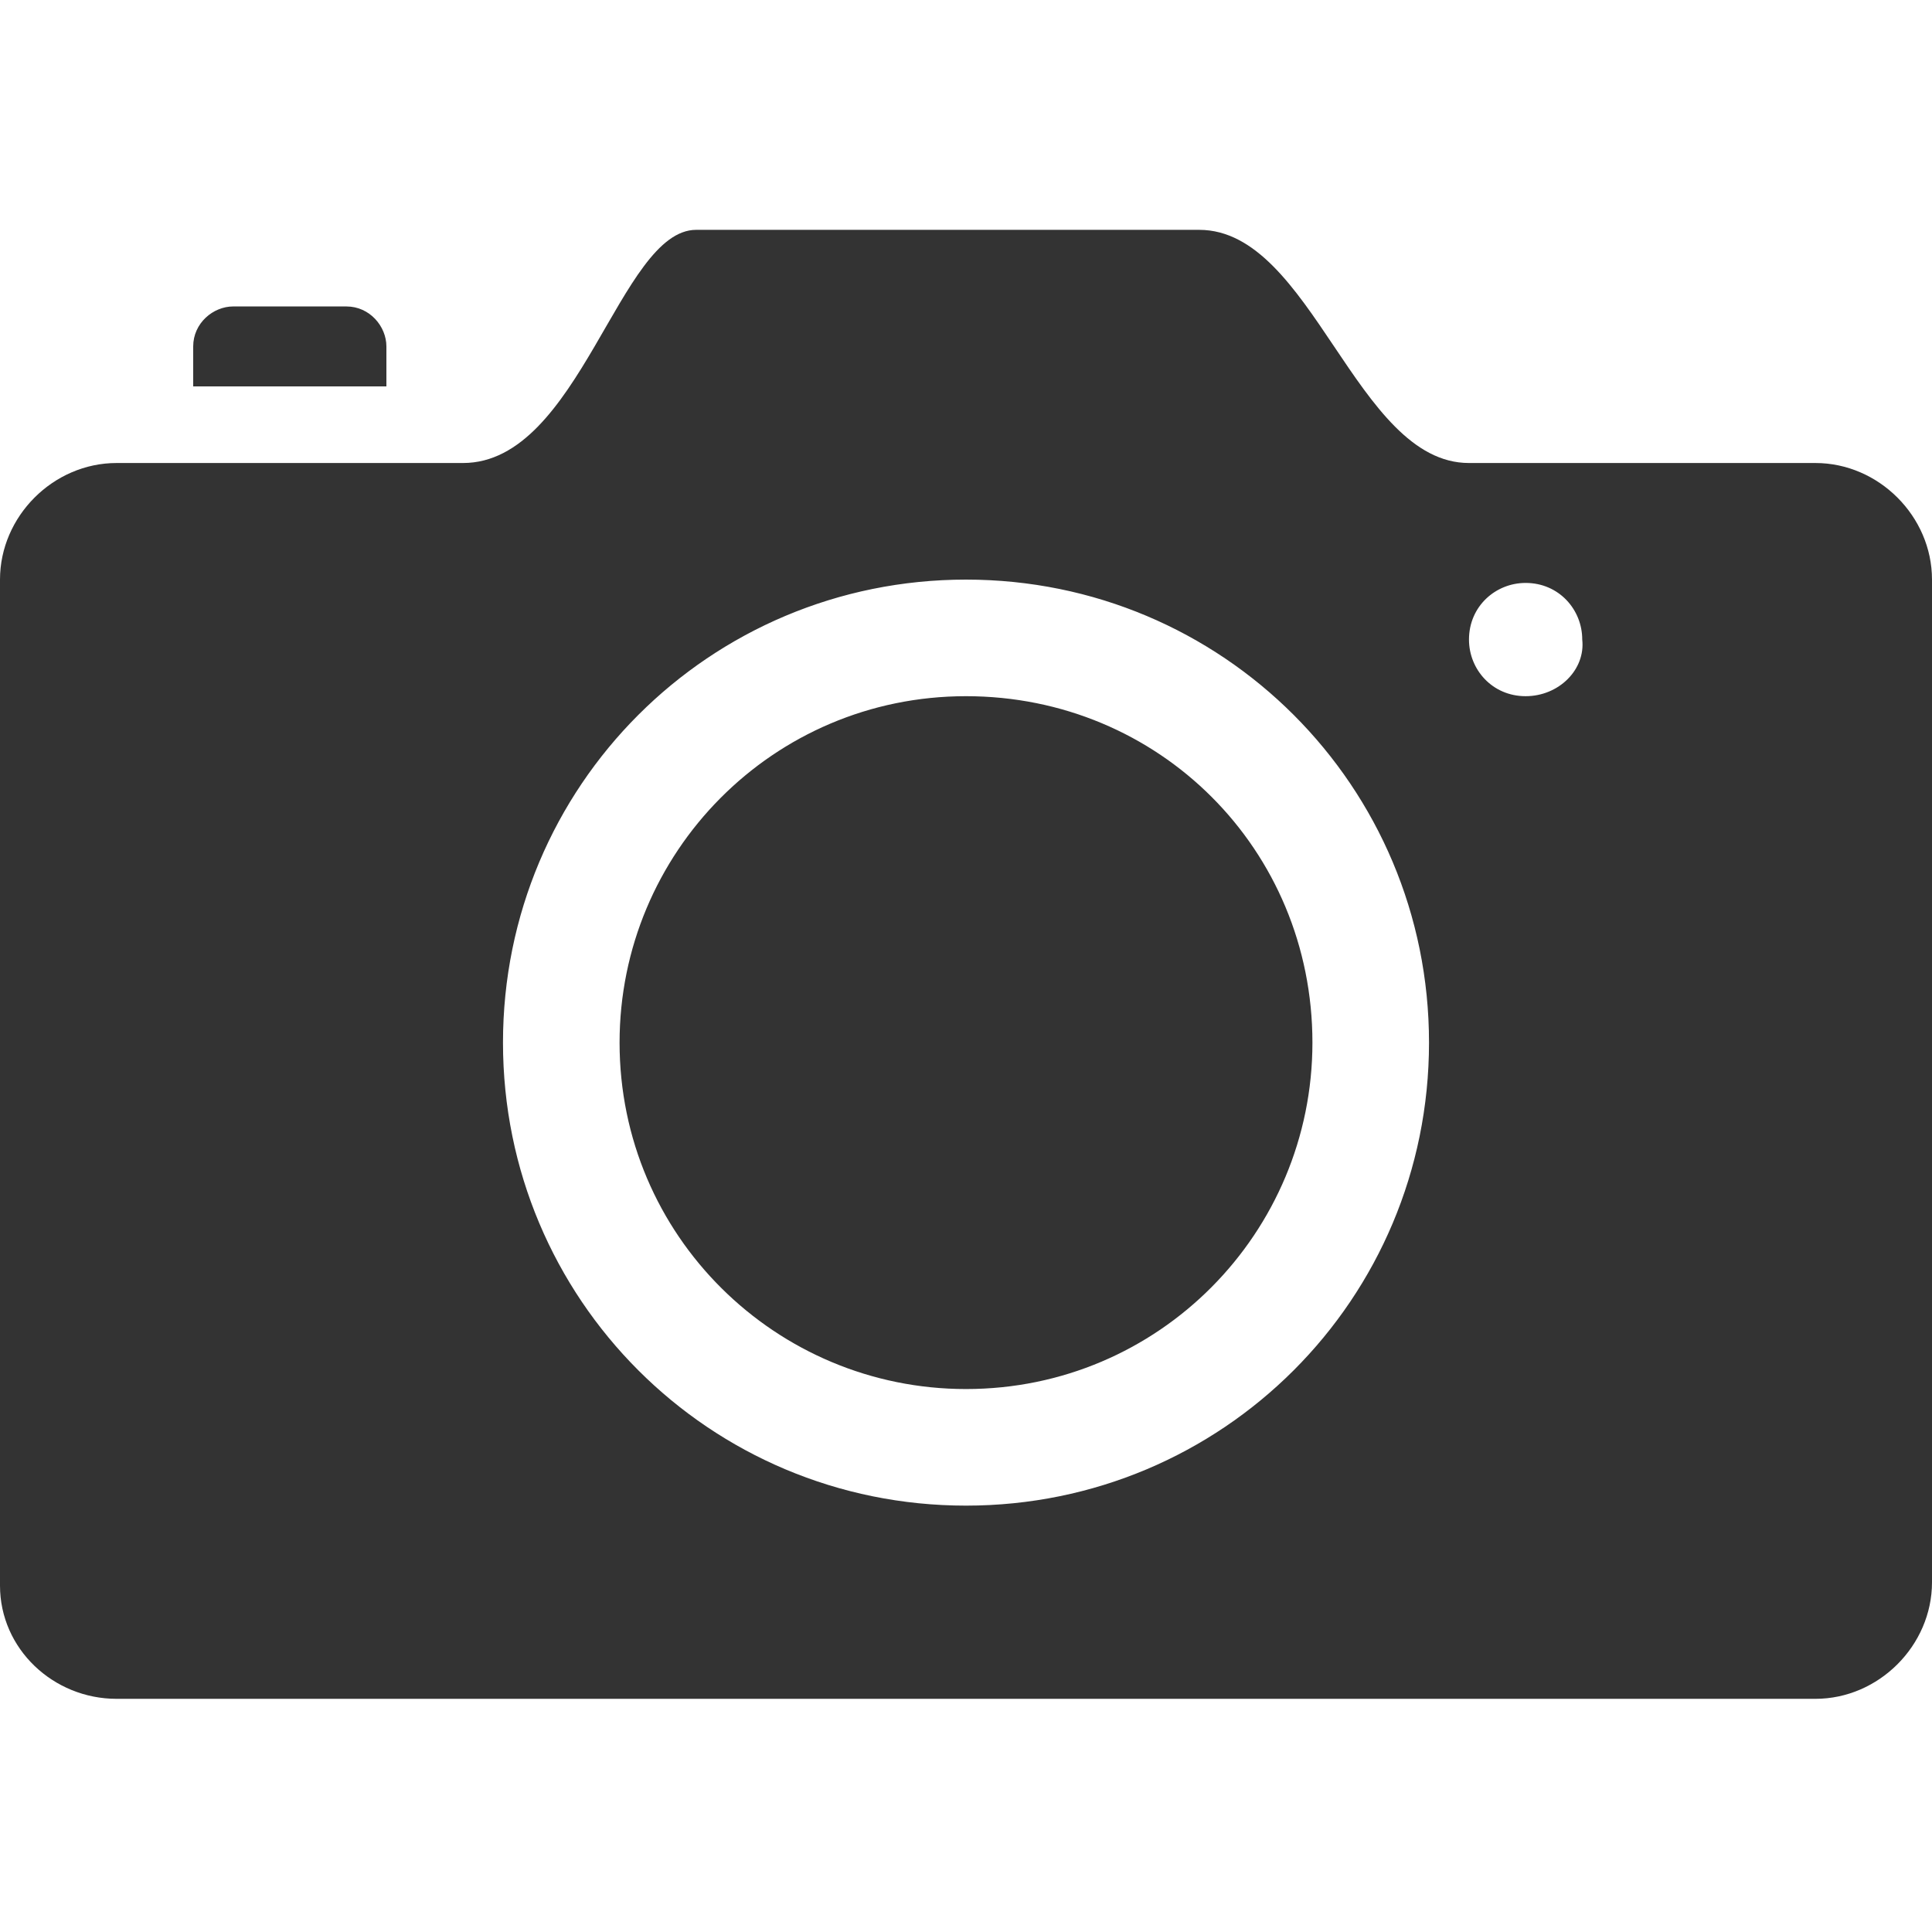 <svg xmlns="http://www.w3.org/2000/svg" viewBox="0 0 58 58"><path d="M54.5 13.9H44.1c-3.4 0-4.7-7-8.1-7H20.9c-2.3 0-3.5 7-7 7H3.5c-1.9 0-3.5 1.6-3.5 3.5v30.2C0 49.5 1.6 51 3.5 51h51c1.9 0 3.5-1.6 3.5-3.5V17.4c0-1.9-1.6-3.5-3.5-3.5zM29 45.2c-7.7 0-13.9-6.2-13.9-13.9S21.3 17.4 29 17.4s13.9 6.2 13.9 13.9S36.7 45.2 29 45.2zm16.8-24.3c-1 0-1.7-.8-1.7-1.7 0-1 .8-1.7 1.7-1.7 1 0 1.7.8 1.7 1.7.1.9-.7 1.7-1.7 1.7zM11.6 10.4c0-.6-.5-1.2-1.2-1.2H7c-.6 0-1.2.5-1.2 1.2v1.2h5.8v-1.2zM29 20.9c-5.8 0-10.4 4.7-10.4 10.4 0 5.8 4.7 10.4 10.4 10.4 5.8 0 10.4-4.7 10.4-10.4 0-5.8-4.6-10.4-10.4-10.4zm0 0" fill="#333"/></svg>
